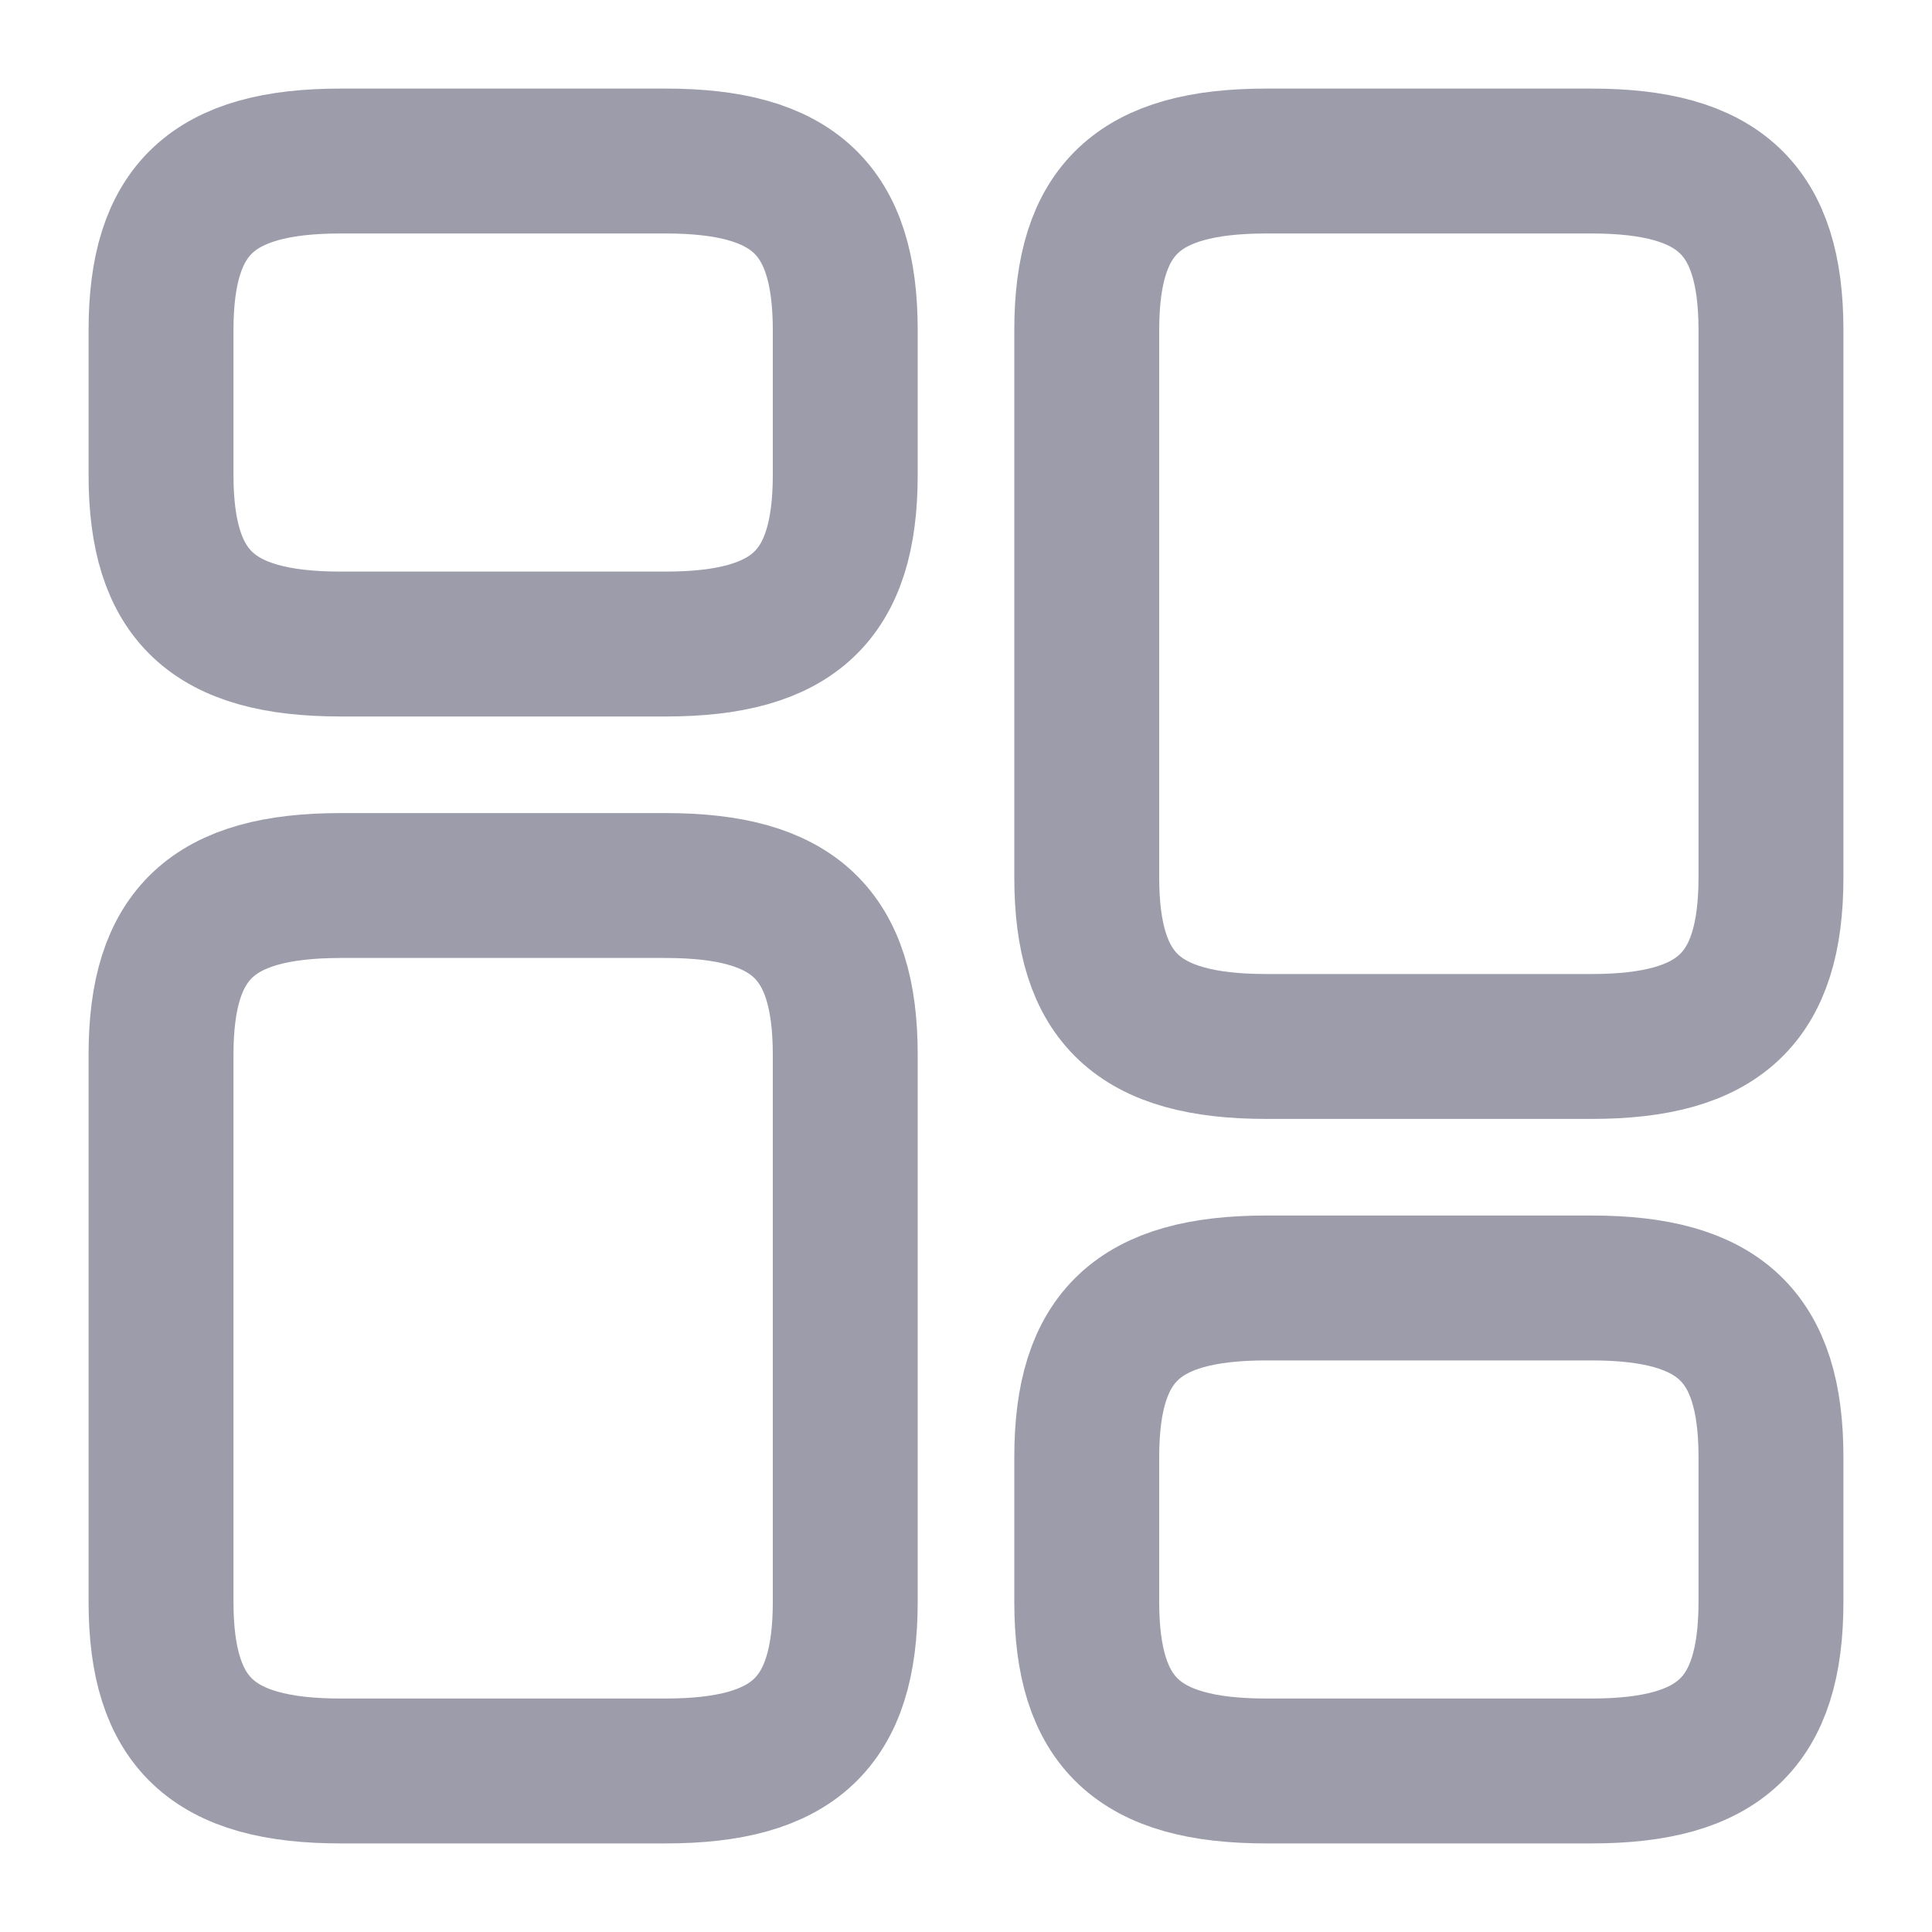<svg width="20" height="20" viewBox="0 0 20 20" fill="none" xmlns="http://www.w3.org/2000/svg">
<path d="M18.333 9.083V3.417C18.333 2.167 17.8 1.667 16.475 1.667H13.108C11.783 1.667 11.25 2.167 11.25 3.417V9.083C11.25 10.333 11.783 10.833 13.108 10.833H16.475C17.8 10.833 18.333 10.333 18.333 9.083Z" stroke="#9C9CAB" stroke-width="1.5" stroke-linecap="round" stroke-linejoin="round"/>
<path d="M18.333 16.583V15.083C18.333 13.833 17.8 13.333 16.475 13.333H13.108C11.783 13.333 11.25 13.833 11.25 15.083V16.583C11.25 17.833 11.783 18.333 13.108 18.333H16.475C17.8 18.333 18.333 17.833 18.333 16.583Z" stroke="#9C9CAB" stroke-width="1.5" stroke-linecap="round" stroke-linejoin="round"/>
<path d="M8.75 10.917V16.583C8.75 17.833 8.216 18.333 6.891 18.333H3.525C2.2 18.333 1.667 17.833 1.667 16.583V10.917C1.667 9.667 2.2 9.167 3.525 9.167H6.891C8.216 9.167 8.75 9.667 8.75 10.917Z" stroke="#9C9CAB" stroke-width="1.5" stroke-linecap="round" stroke-linejoin="round"/>
<path d="M8.75 3.417V4.917C8.75 6.167 8.216 6.667 6.891 6.667H3.525C2.2 6.667 1.667 6.167 1.667 4.917V3.417C1.667 2.167 2.2 1.667 3.525 1.667H6.891C8.216 1.667 8.75 2.167 8.75 3.417Z" stroke="#9C9CAB" stroke-width="1.5" stroke-linecap="round" stroke-linejoin="round"/>
</svg>
